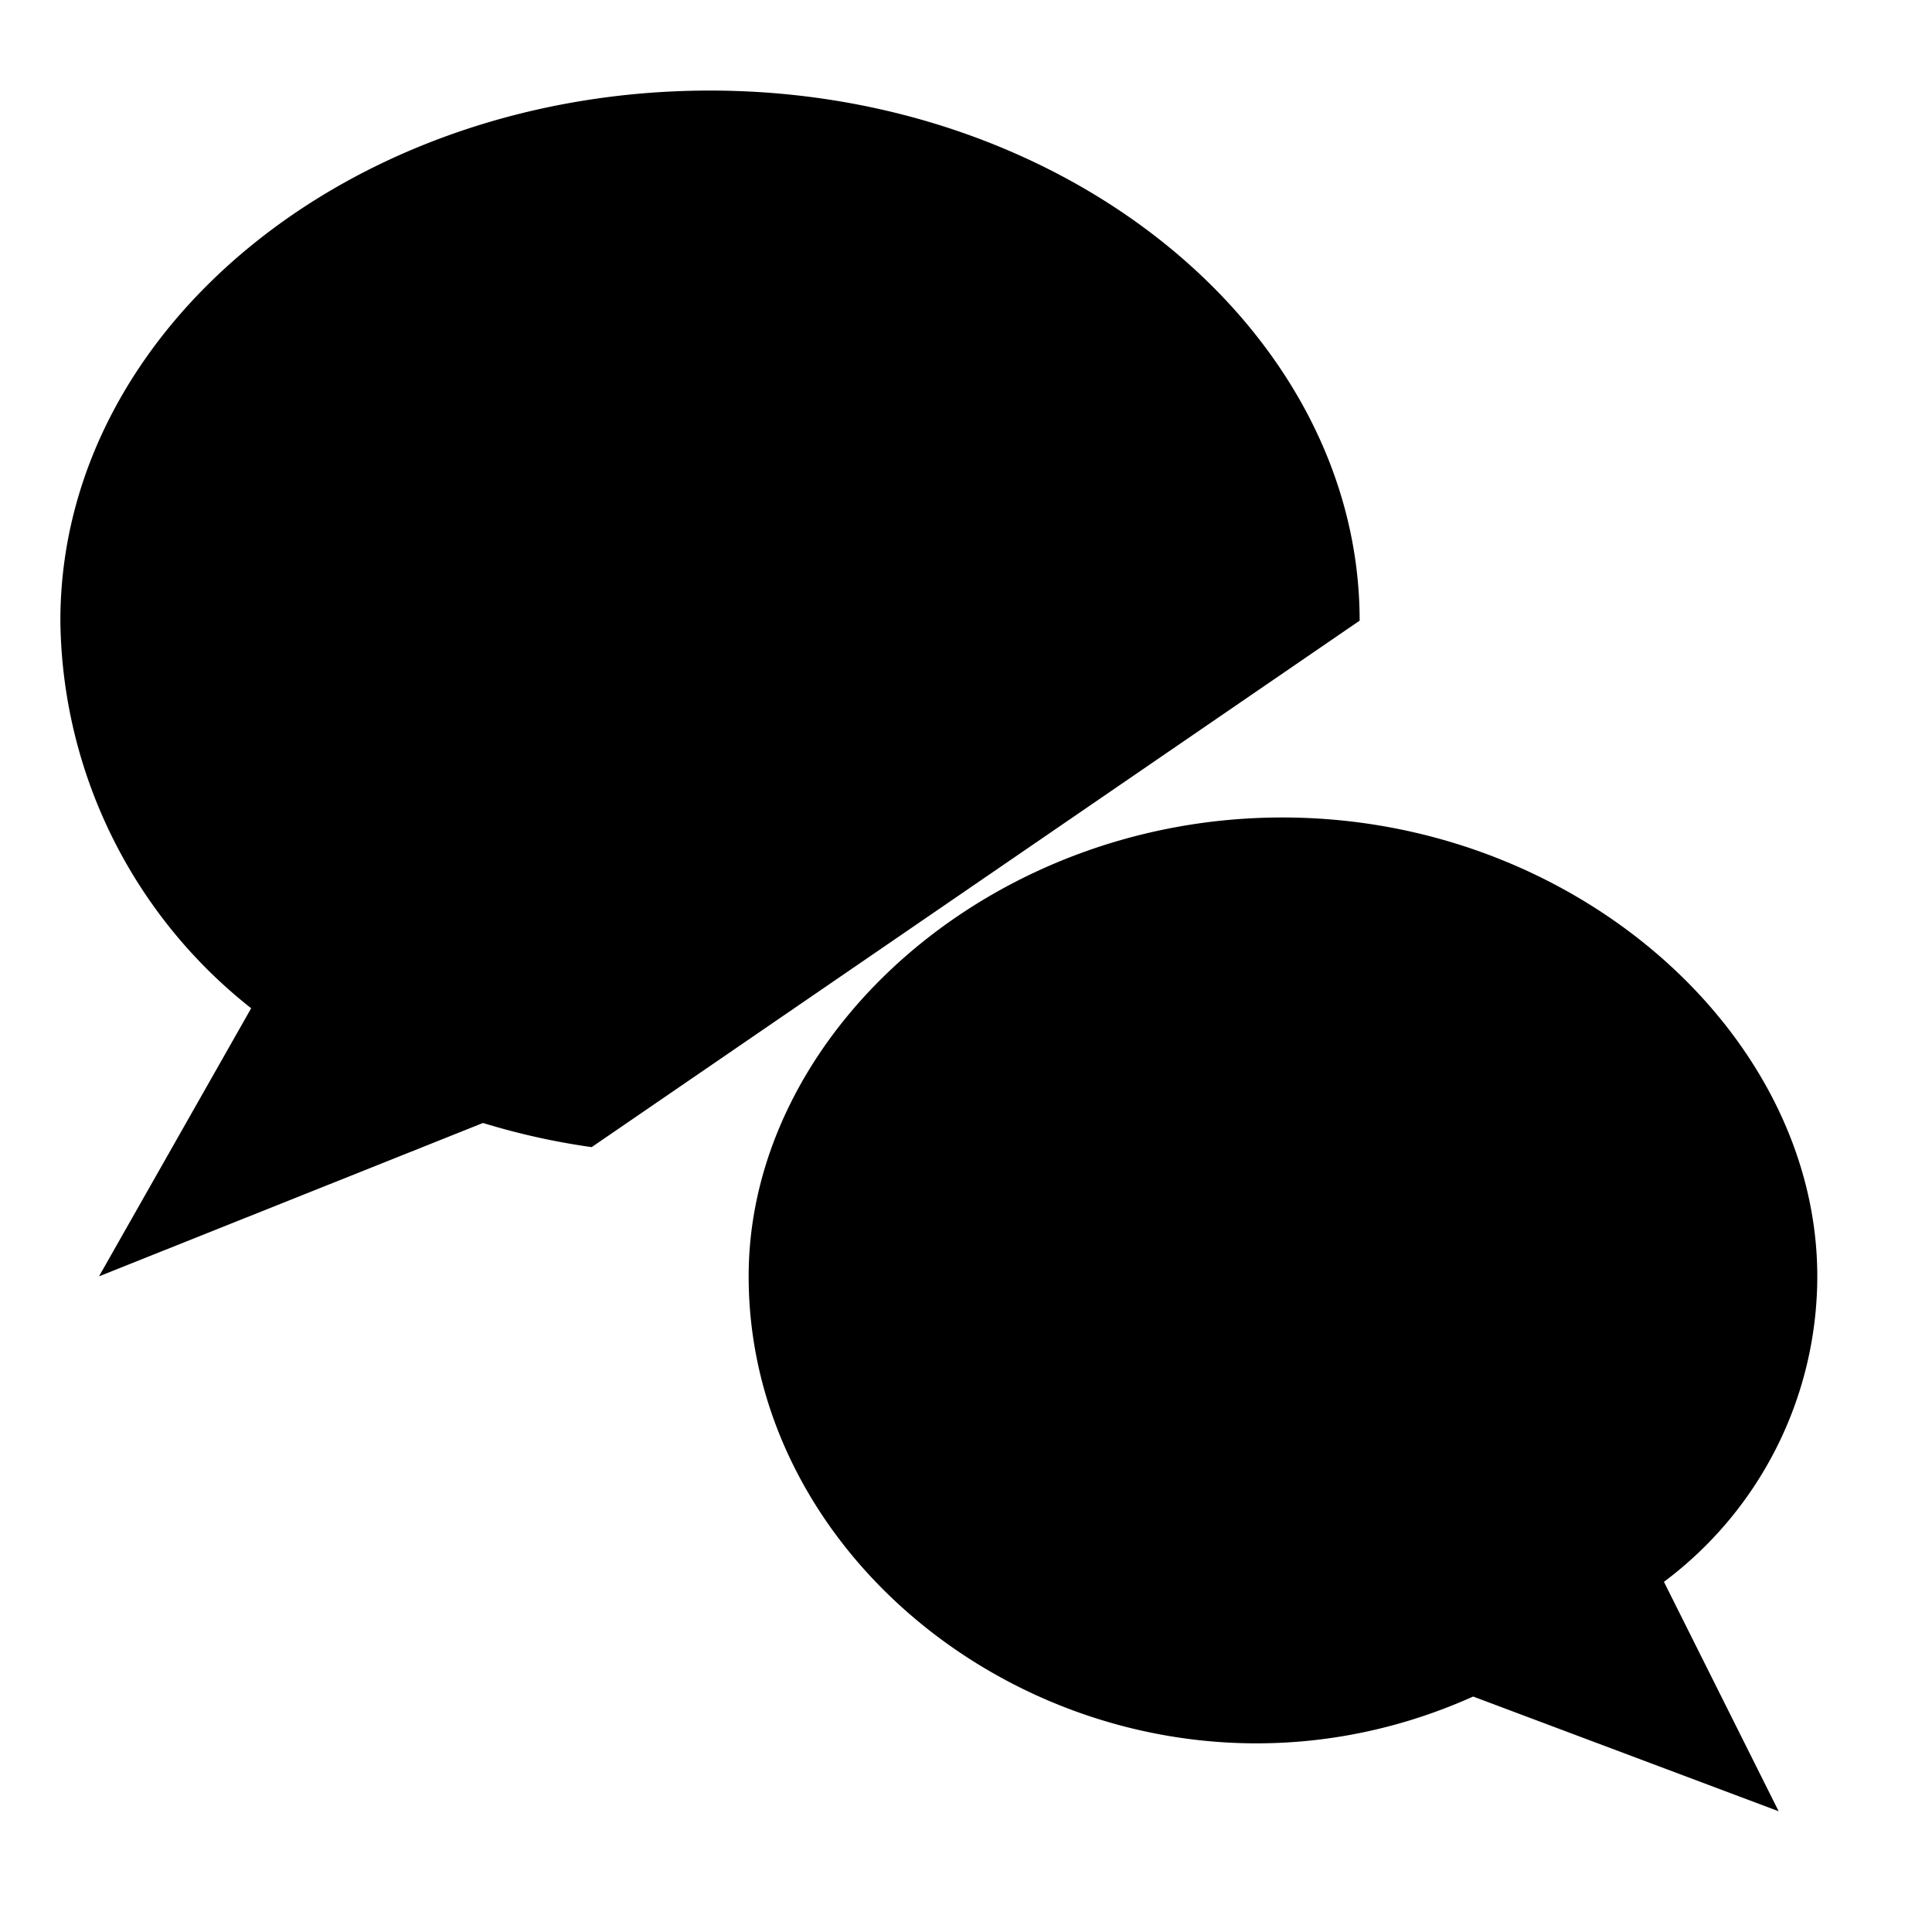 <svg xmlns="http://www.w3.org/2000/svg" viewBox="0 0 16 16">
  <path d="M4.9,9.5A5.83,5.83,0,0,1,4,9.3L.82,10.57,2.08,8.35A4.14,4.14,0,0,1,.5,5.14C.5,2.72,2.91.75,5.88.75s5.38,2,5.38,4.39" />
  <path d="M6.2,10.57c0,2.72,3.17,4.75,6,3.48l2.53.95-.95-1.9a3.16,3.16,0,0,0,1.27-2.53c0-2-2-3.8-4.43-3.8S6.2,8.57,6.2,10.57Z" /></svg>